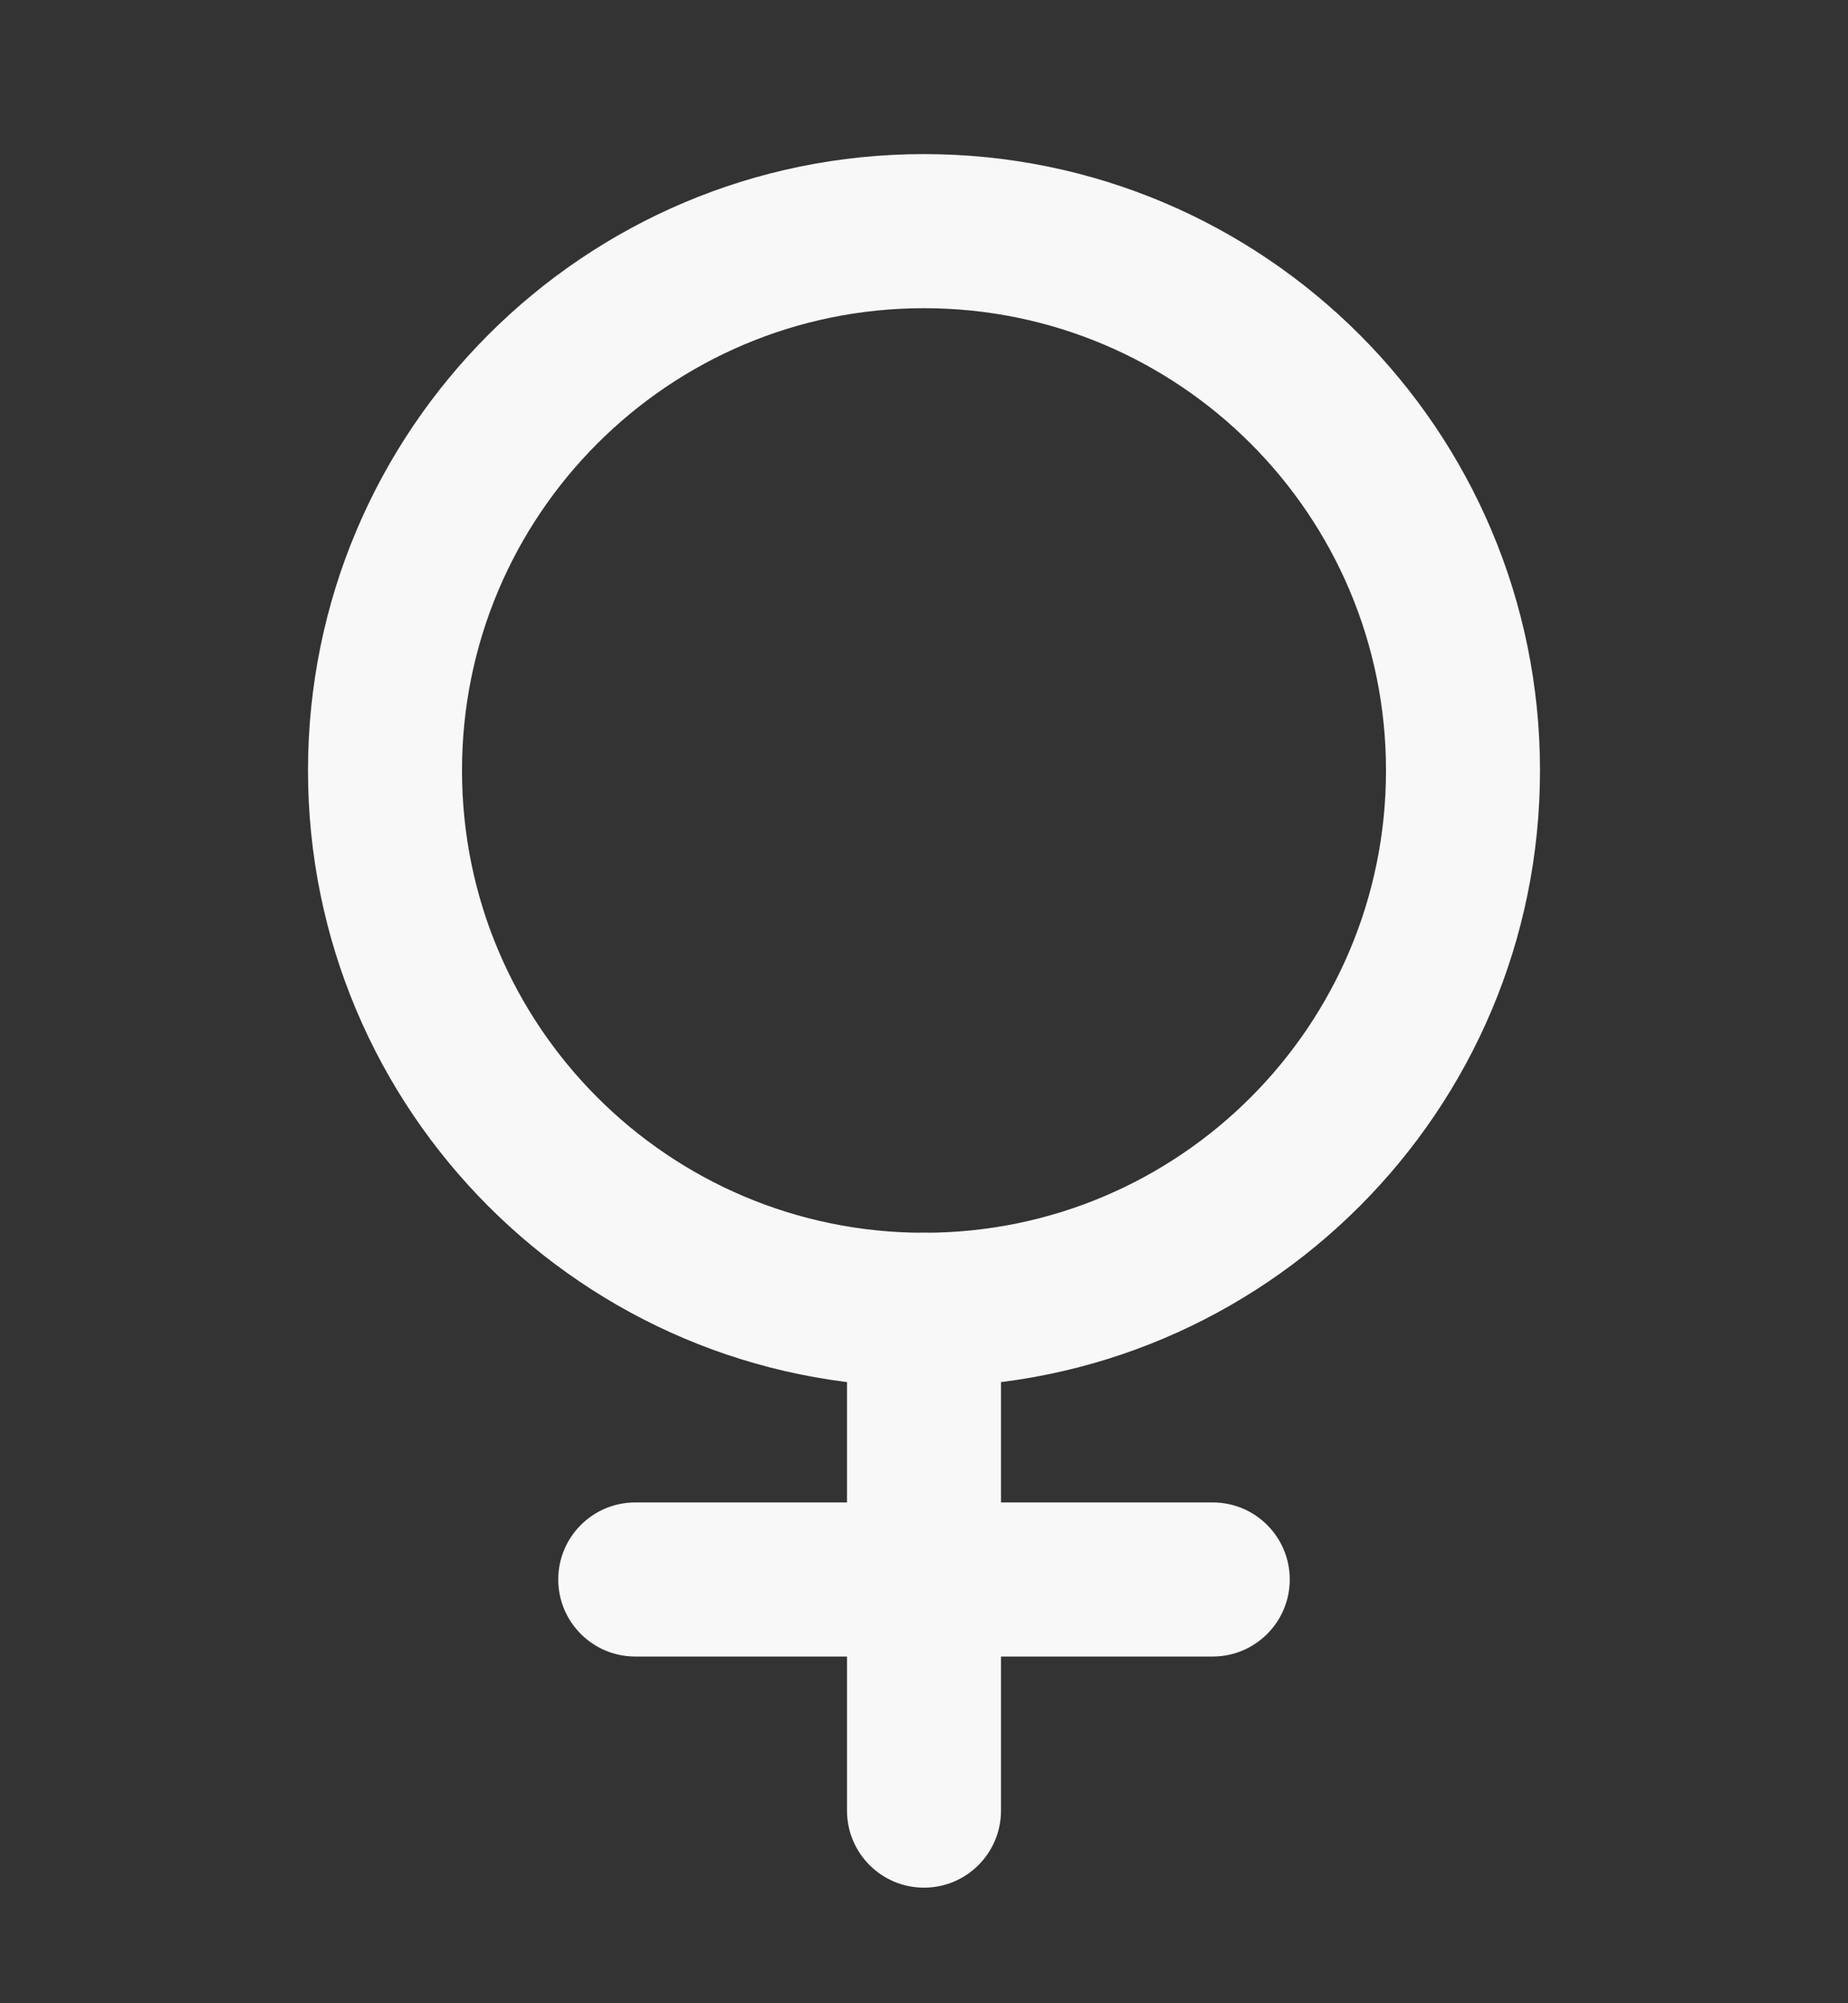 <svg width="12" height="13" viewBox="0 0 12 13" fill="none" xmlns="http://www.w3.org/2000/svg">
<rect x="0" y="0" width="12" height="13" fill="#333333" stroke="none"/>
<g clip-path="url(#clip0_18307_77792)">
<path fill-rule="evenodd" clip-rule="evenodd" d="M6 2C4.343 2 3 3.343 3 5C3 6.657 4.343 8 6 8C7.657 8 9 6.657 9 5C9 3.343 7.657 2 6 2ZM2 5C2 2.791 3.791 1 6 1C8.209 1 10 2.791 10 5C10 7.209 8.209 9 6 9C3.791 9 2 7.209 2 5Z" fill="#F8F8F8"/>
<path fill-rule="evenodd" clip-rule="evenodd" d="M6 8C6.276 8 6.5 8.224 6.5 8.5V11.75C6.5 12.026 6.276 12.25 6 12.25C5.724 12.25 5.5 12.026 5.5 11.75L5.5 8.5C5.5 8.224 5.724 8 6 8Z" fill="#F8F8F8"/>
<path fill-rule="evenodd" clip-rule="evenodd" d="M3.625 10.25C3.625 9.974 3.849 9.75 4.125 9.75H7.875C8.151 9.75 8.375 9.974 8.375 10.25C8.375 10.526 8.151 10.75 7.875 10.75H4.125C3.849 10.75 3.625 10.526 3.625 10.25Z" fill="#F8F8F8"/>
</g>
<defs>
<clipPath id="clip0_18307_77792">
<rect width="12" height="12" fill="white" transform="translate(0 0.5)"/>
</clipPath>
</defs>
</svg>
